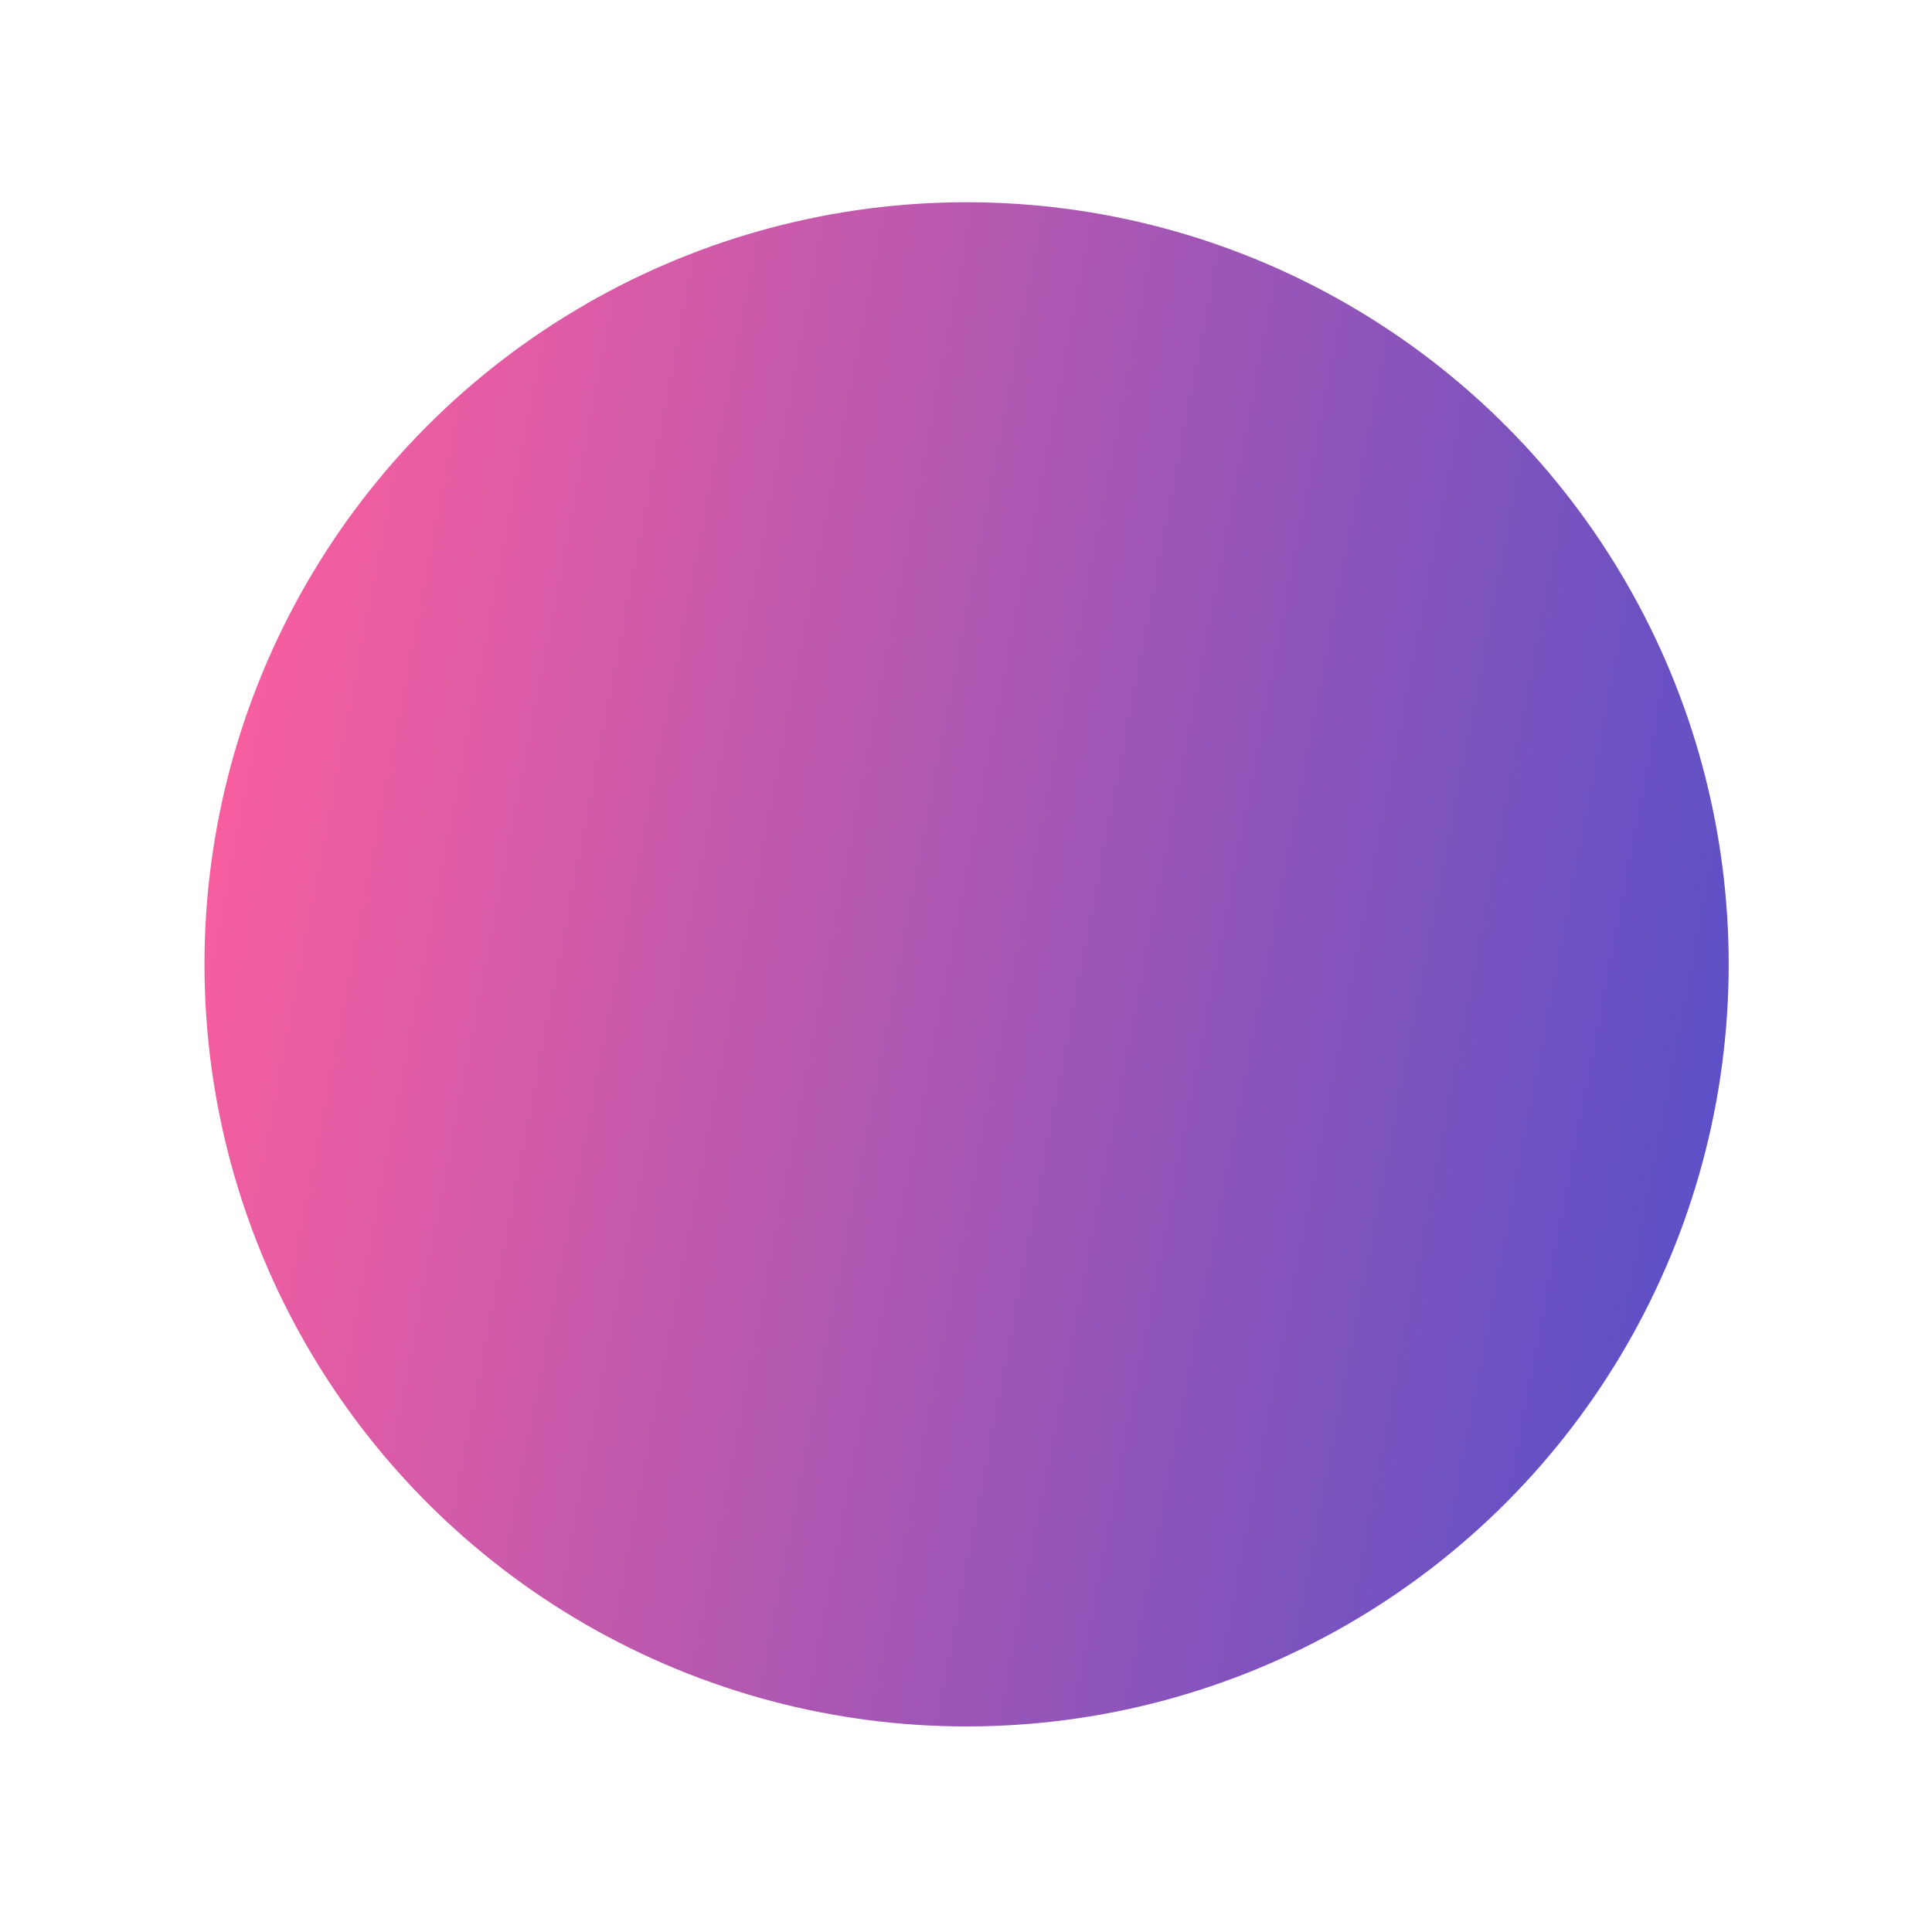<svg width="120" height="120" viewBox="0 0 120 120" fill="none" xmlns="http://www.w3.org/2000/svg">
<g filter="url(#filter0_f_11_535)">
<circle cx="60.036" cy="59.897" r="47.336" fill="url(#paint0_linear_11_535)"/>
</g>
<defs>
<filter id="filter0_f_11_535" x="0.866" y="0.727" width="118.341" height="118.34" filterUnits="userSpaceOnUse" color-interpolation-filters="sRGB">
<feFlood flood-opacity="0" result="BackgroundImageFix"/>
<feBlend mode="normal" in="SourceGraphic" in2="BackgroundImageFix" result="shape"/>
<feGaussianBlur stdDeviation="5.917" result="effect1_foregroundBlur_11_535"/>
</filter>
<linearGradient id="paint0_linear_11_535" x1="97.906" y1="114.807" x2="3.864" y2="96.803" gradientUnits="userSpaceOnUse">
<stop stop-color="#5D50C6"/>
<stop offset="1" stop-color="#F85E9F"/>
</linearGradient>
</defs>
</svg>
